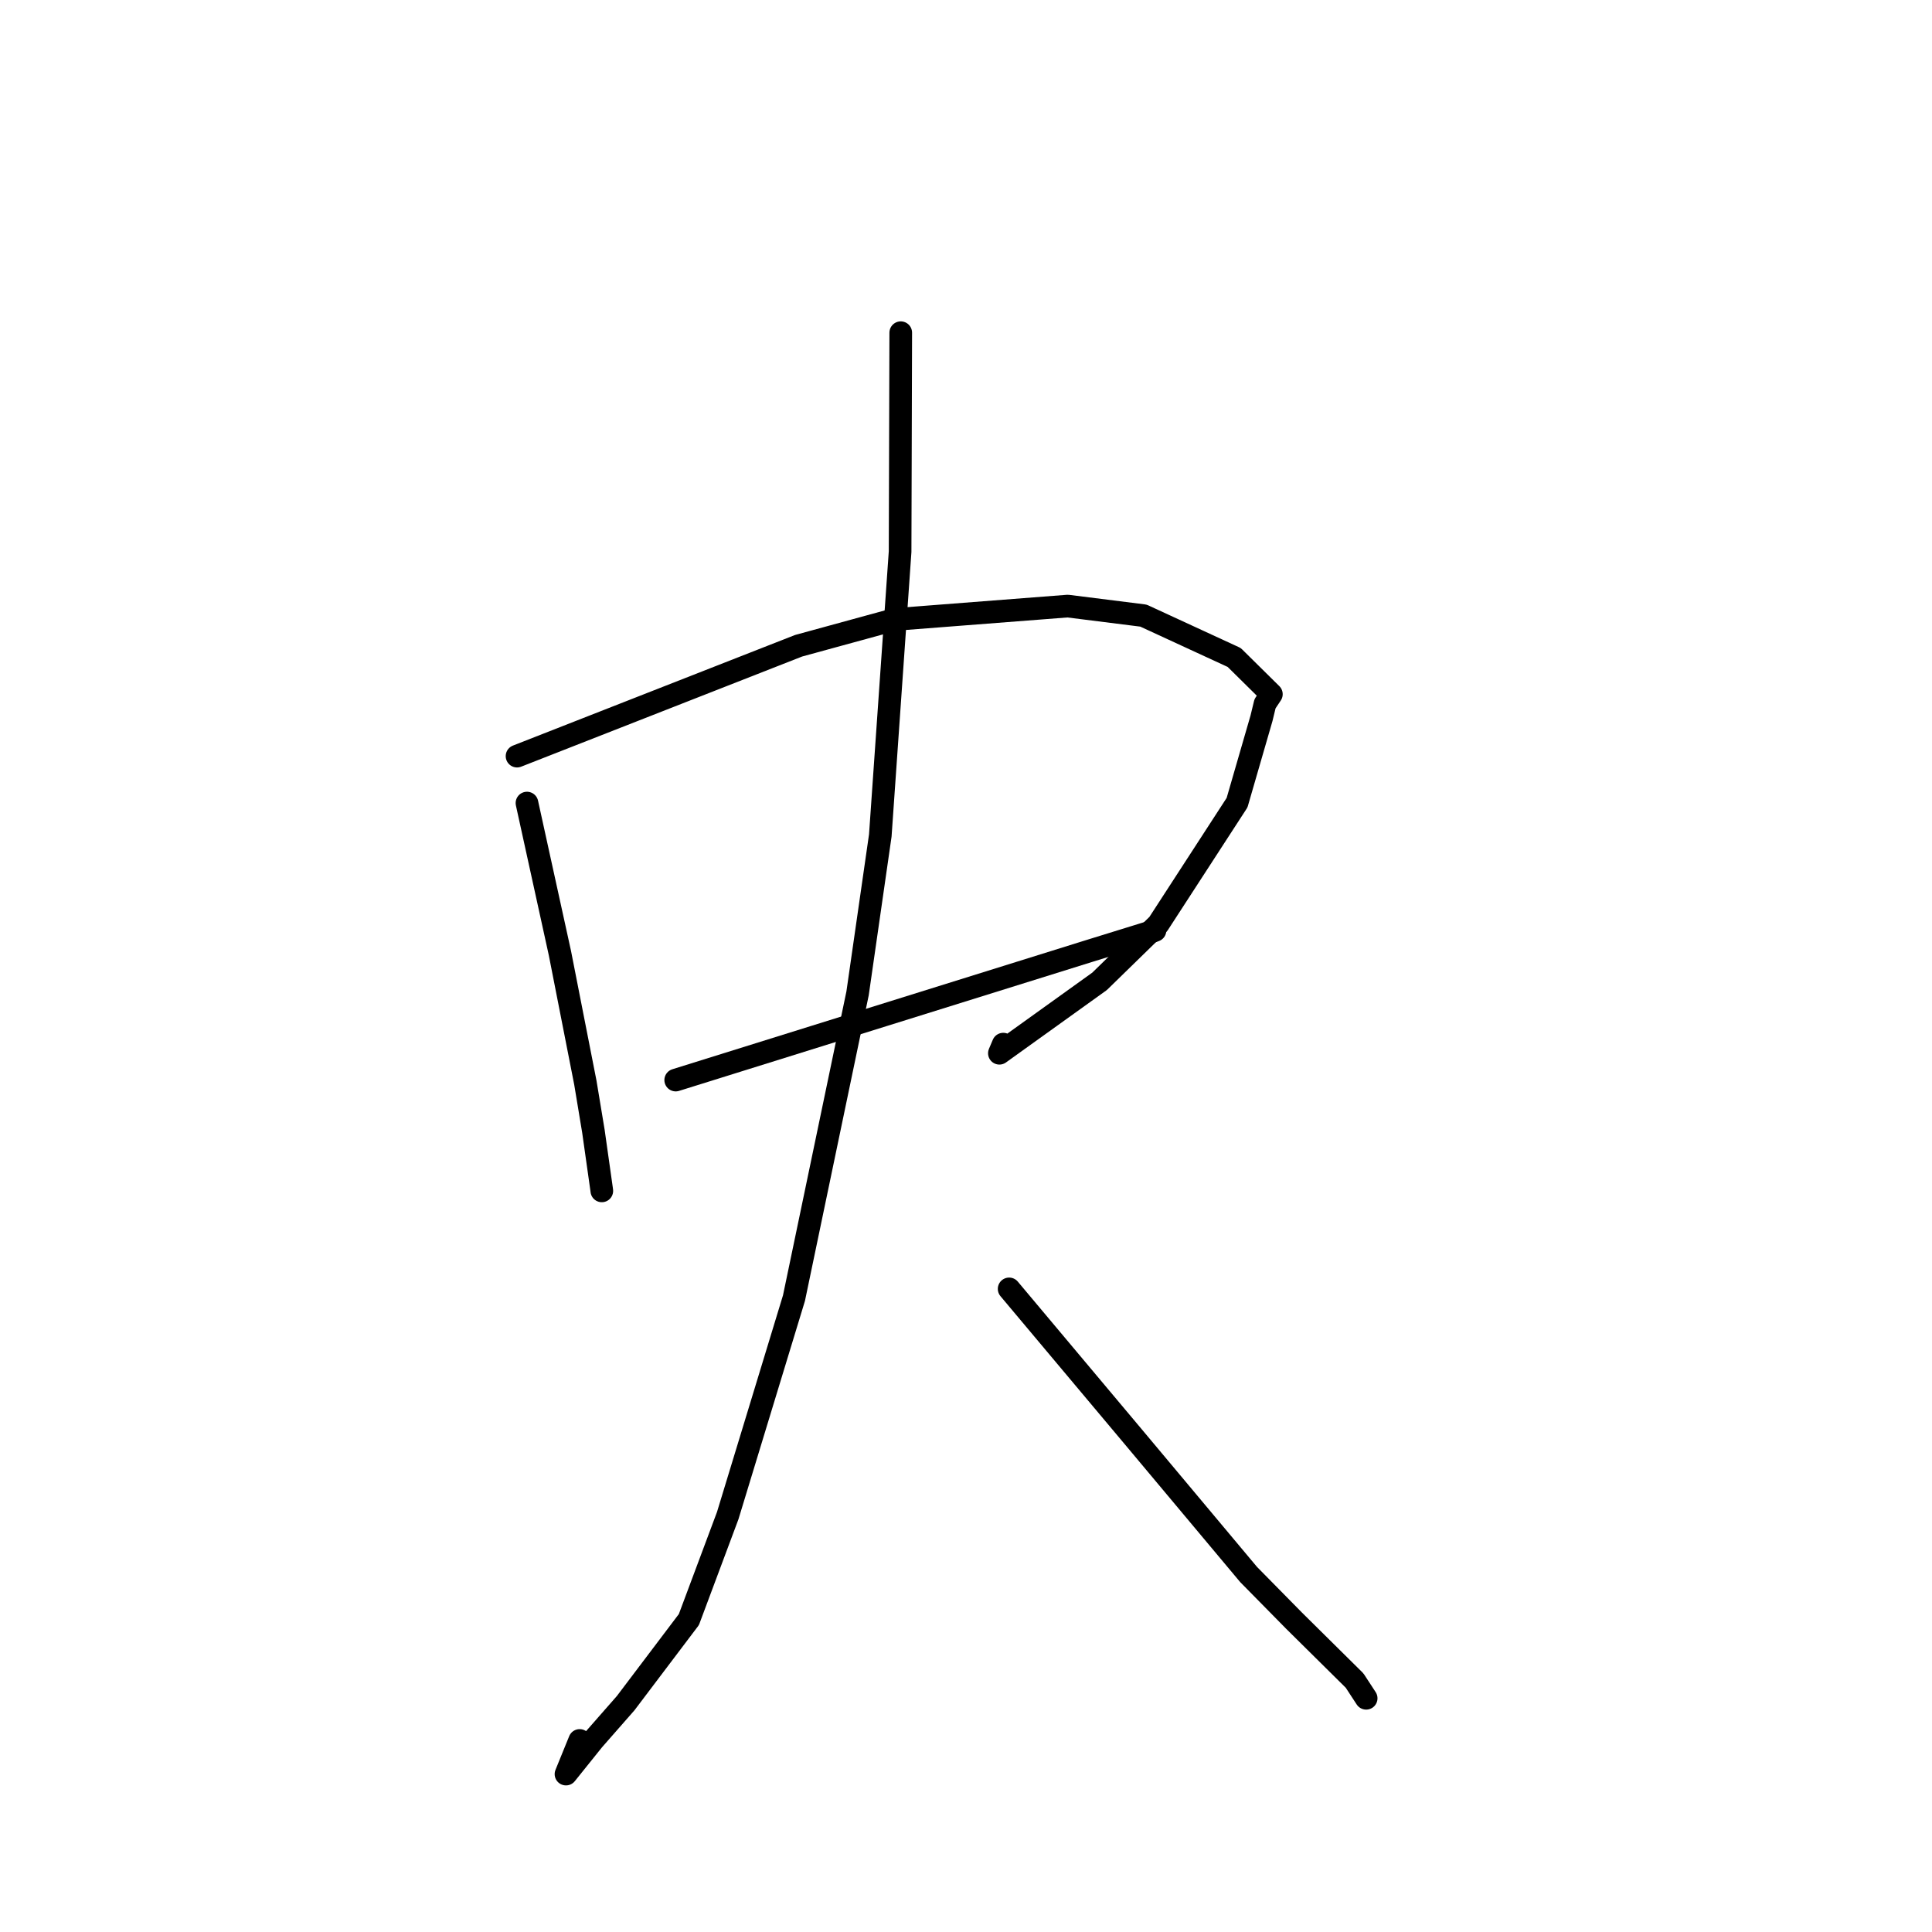 <?xml version="1.0" standalone="no"?>
    <svg width="256" height="256" xmlns="http://www.w3.org/2000/svg" version="1.1">
    <polyline stroke="black" stroke-width="3" stroke-linecap="round" fill="transparent" stroke-linejoin="round" points="69.826 106.41 72.01 116.358 74.194 126.306 77.562 143.455 78.629 149.887 79.715 157.57 79.743 157.799 " />
        <polyline stroke="black" stroke-width="3" stroke-linecap="round" fill="transparent" stroke-linejoin="round" points="68.51 100.192 87.164 92.879 105.817 85.566 118.529 82.086 141.473 80.309 151.511 81.571 163.539 87.119 168.464 91.984 167.622 93.248 167.154 95.179 163.917 106.356 153.471 122.451 145.699 130.032 132.423 139.562 132.936 138.352 " />
        <polyline stroke="black" stroke-width="3" stroke-linecap="round" fill="transparent" stroke-linejoin="round" points="89.534 143.115 116.97 134.551 144.406 125.987 152.716 123.416 153.044 123.286 " />
        <polyline stroke="black" stroke-width="3" stroke-linecap="round" fill="transparent" stroke-linejoin="round" points="119.354 44.084 119.311 58.59 119.268 73.097 116.644 110.704 113.632 131.63 105.207 172.001 96.427 200.828 91.28 214.599 82.903 225.678 78.623 230.558 74.995 235.076 76.81 230.618 " />
        <polyline stroke="black" stroke-width="3" stroke-linecap="round" fill="transparent" stroke-linejoin="round" points="133.715 170.784 141.921 180.56 150.127 190.336 165.445 208.628 171.481 214.759 179.489 222.682 180.913 224.861 181.025 225.032 " />
        </svg>